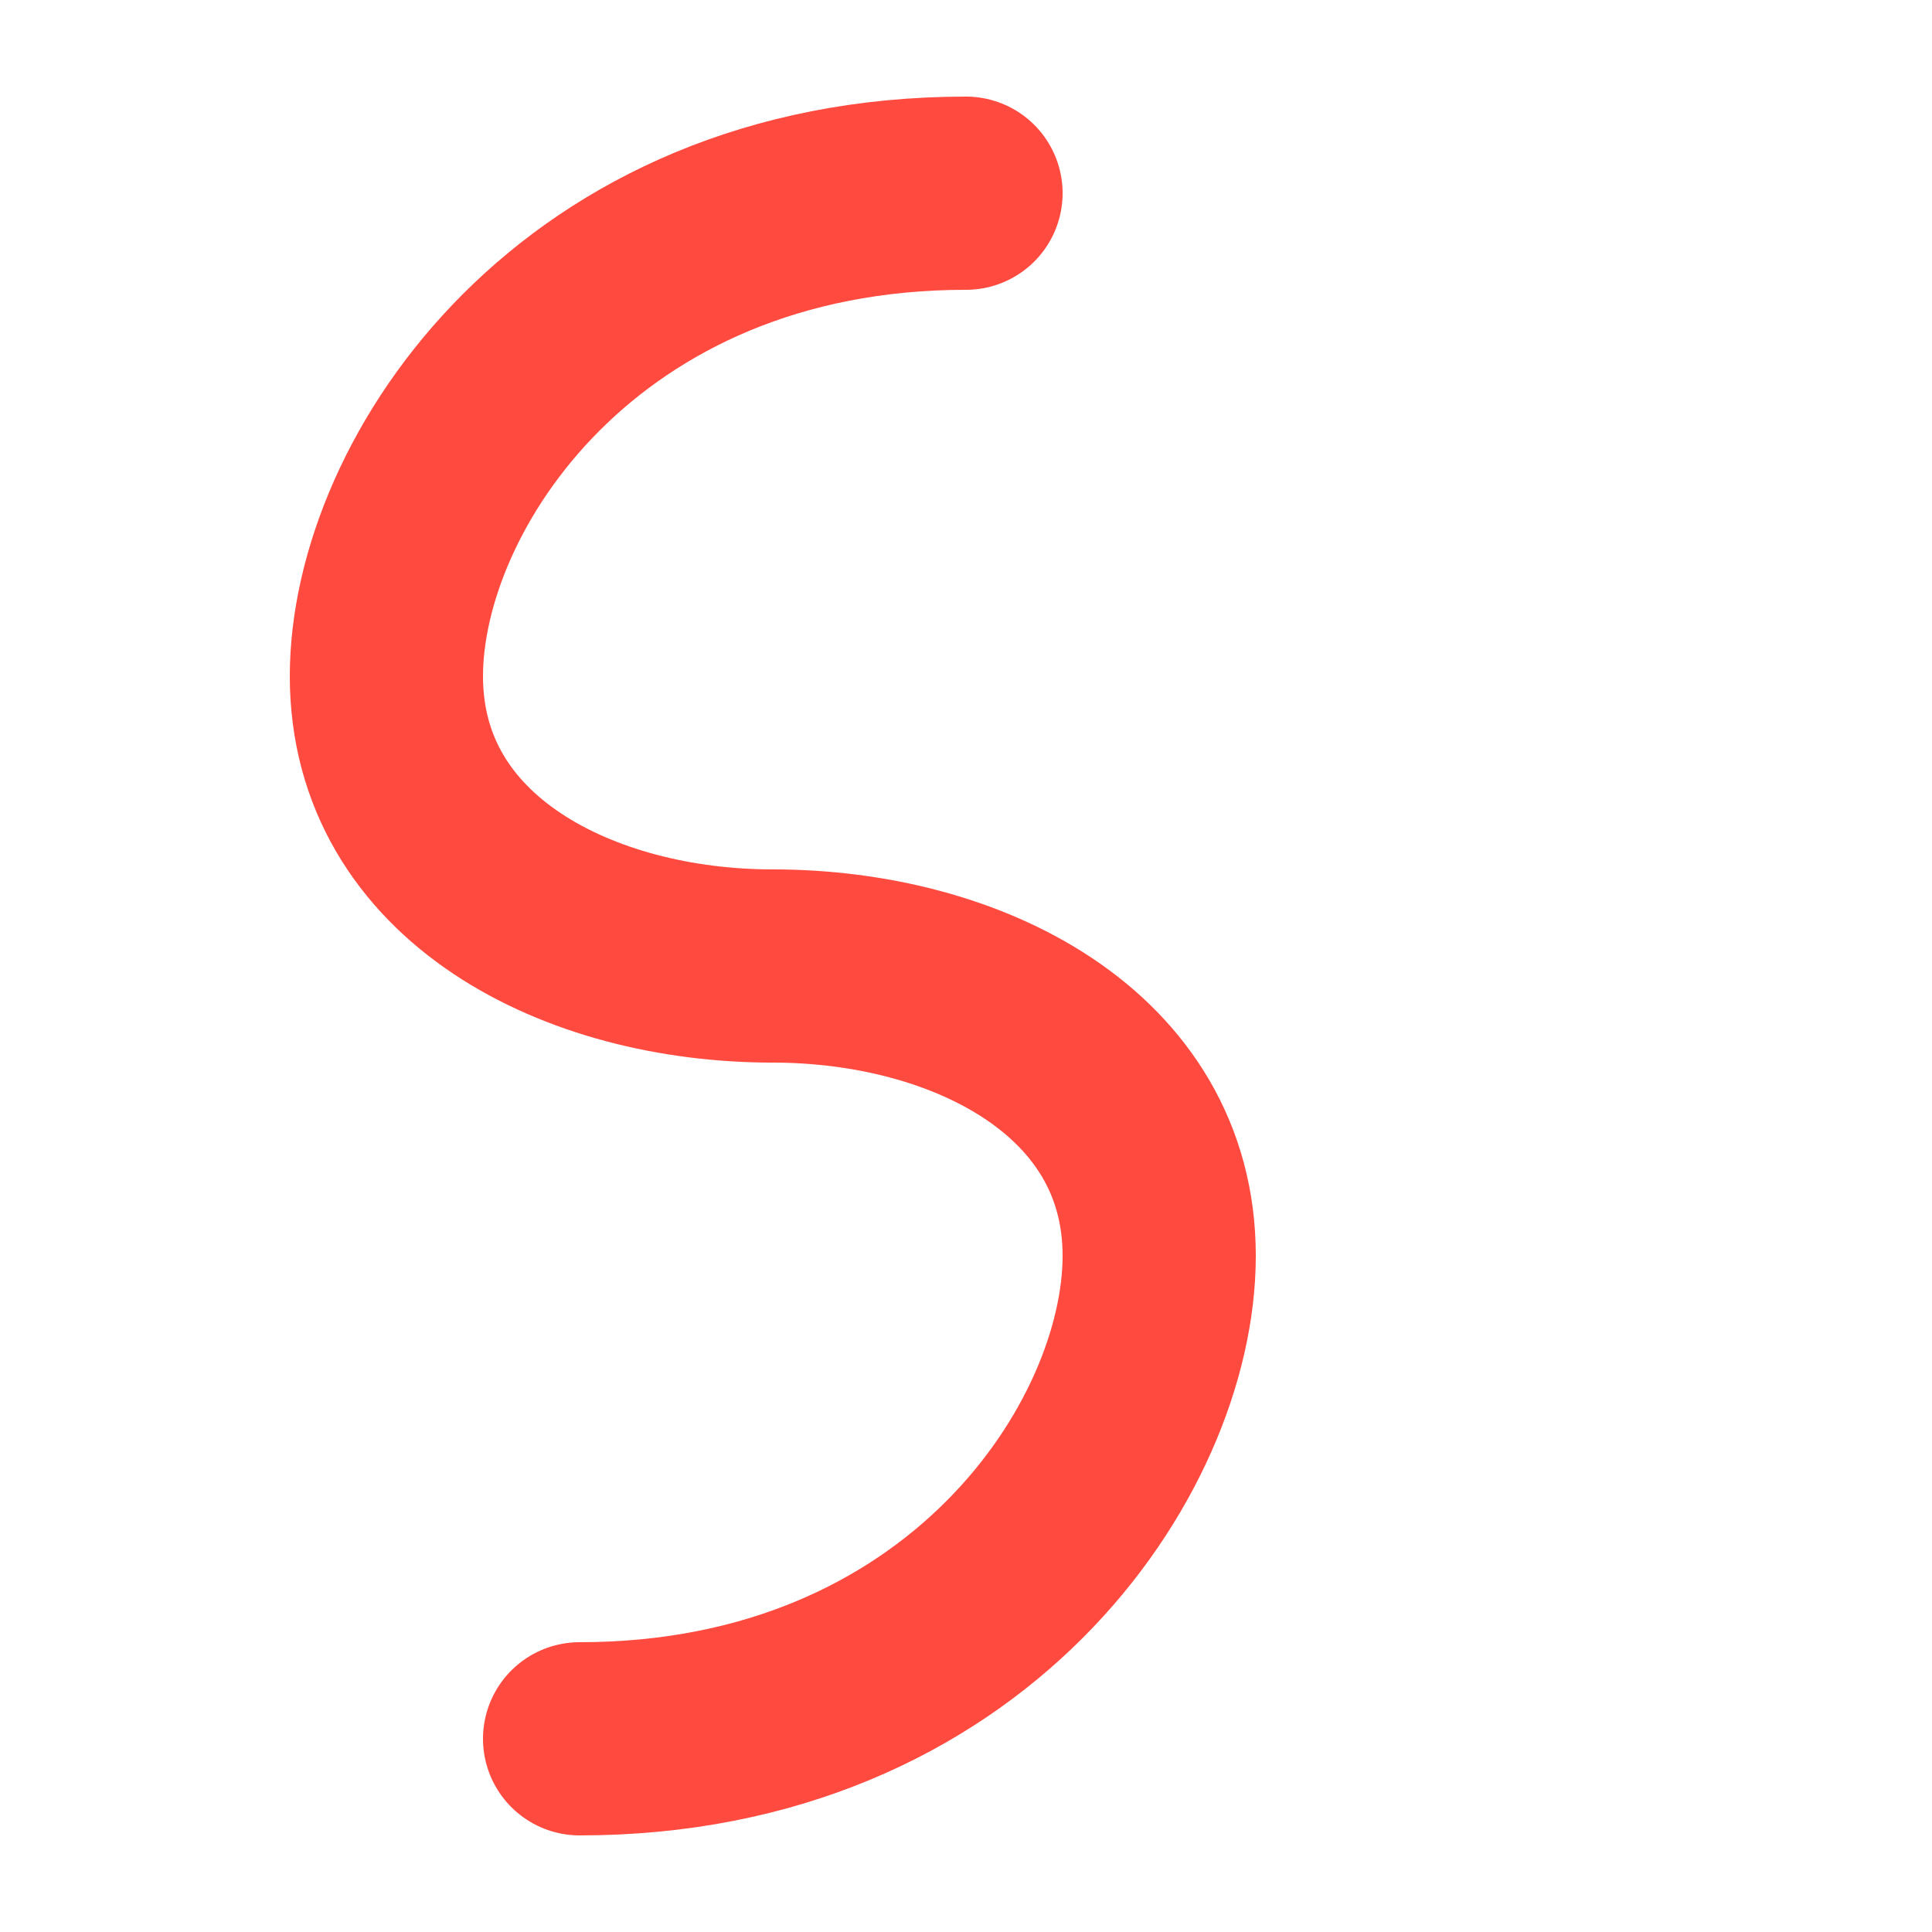 <svg
   xmlns="http://www.w3.org/2000/svg"
   viewBox="0 0 100 100"
   width="200"
   height="200">
  <path
     d="M50,10 C30,10 20,25 20,35 C20,45 30,50 40,50 C50,50 60,55 60,65 C60,75 50,90 30,90"
     fill="none"
     stroke="#ff4a3f"
     stroke-width="10"
     stroke-linecap="round"
     stroke-linejoin="round" />
</svg>
